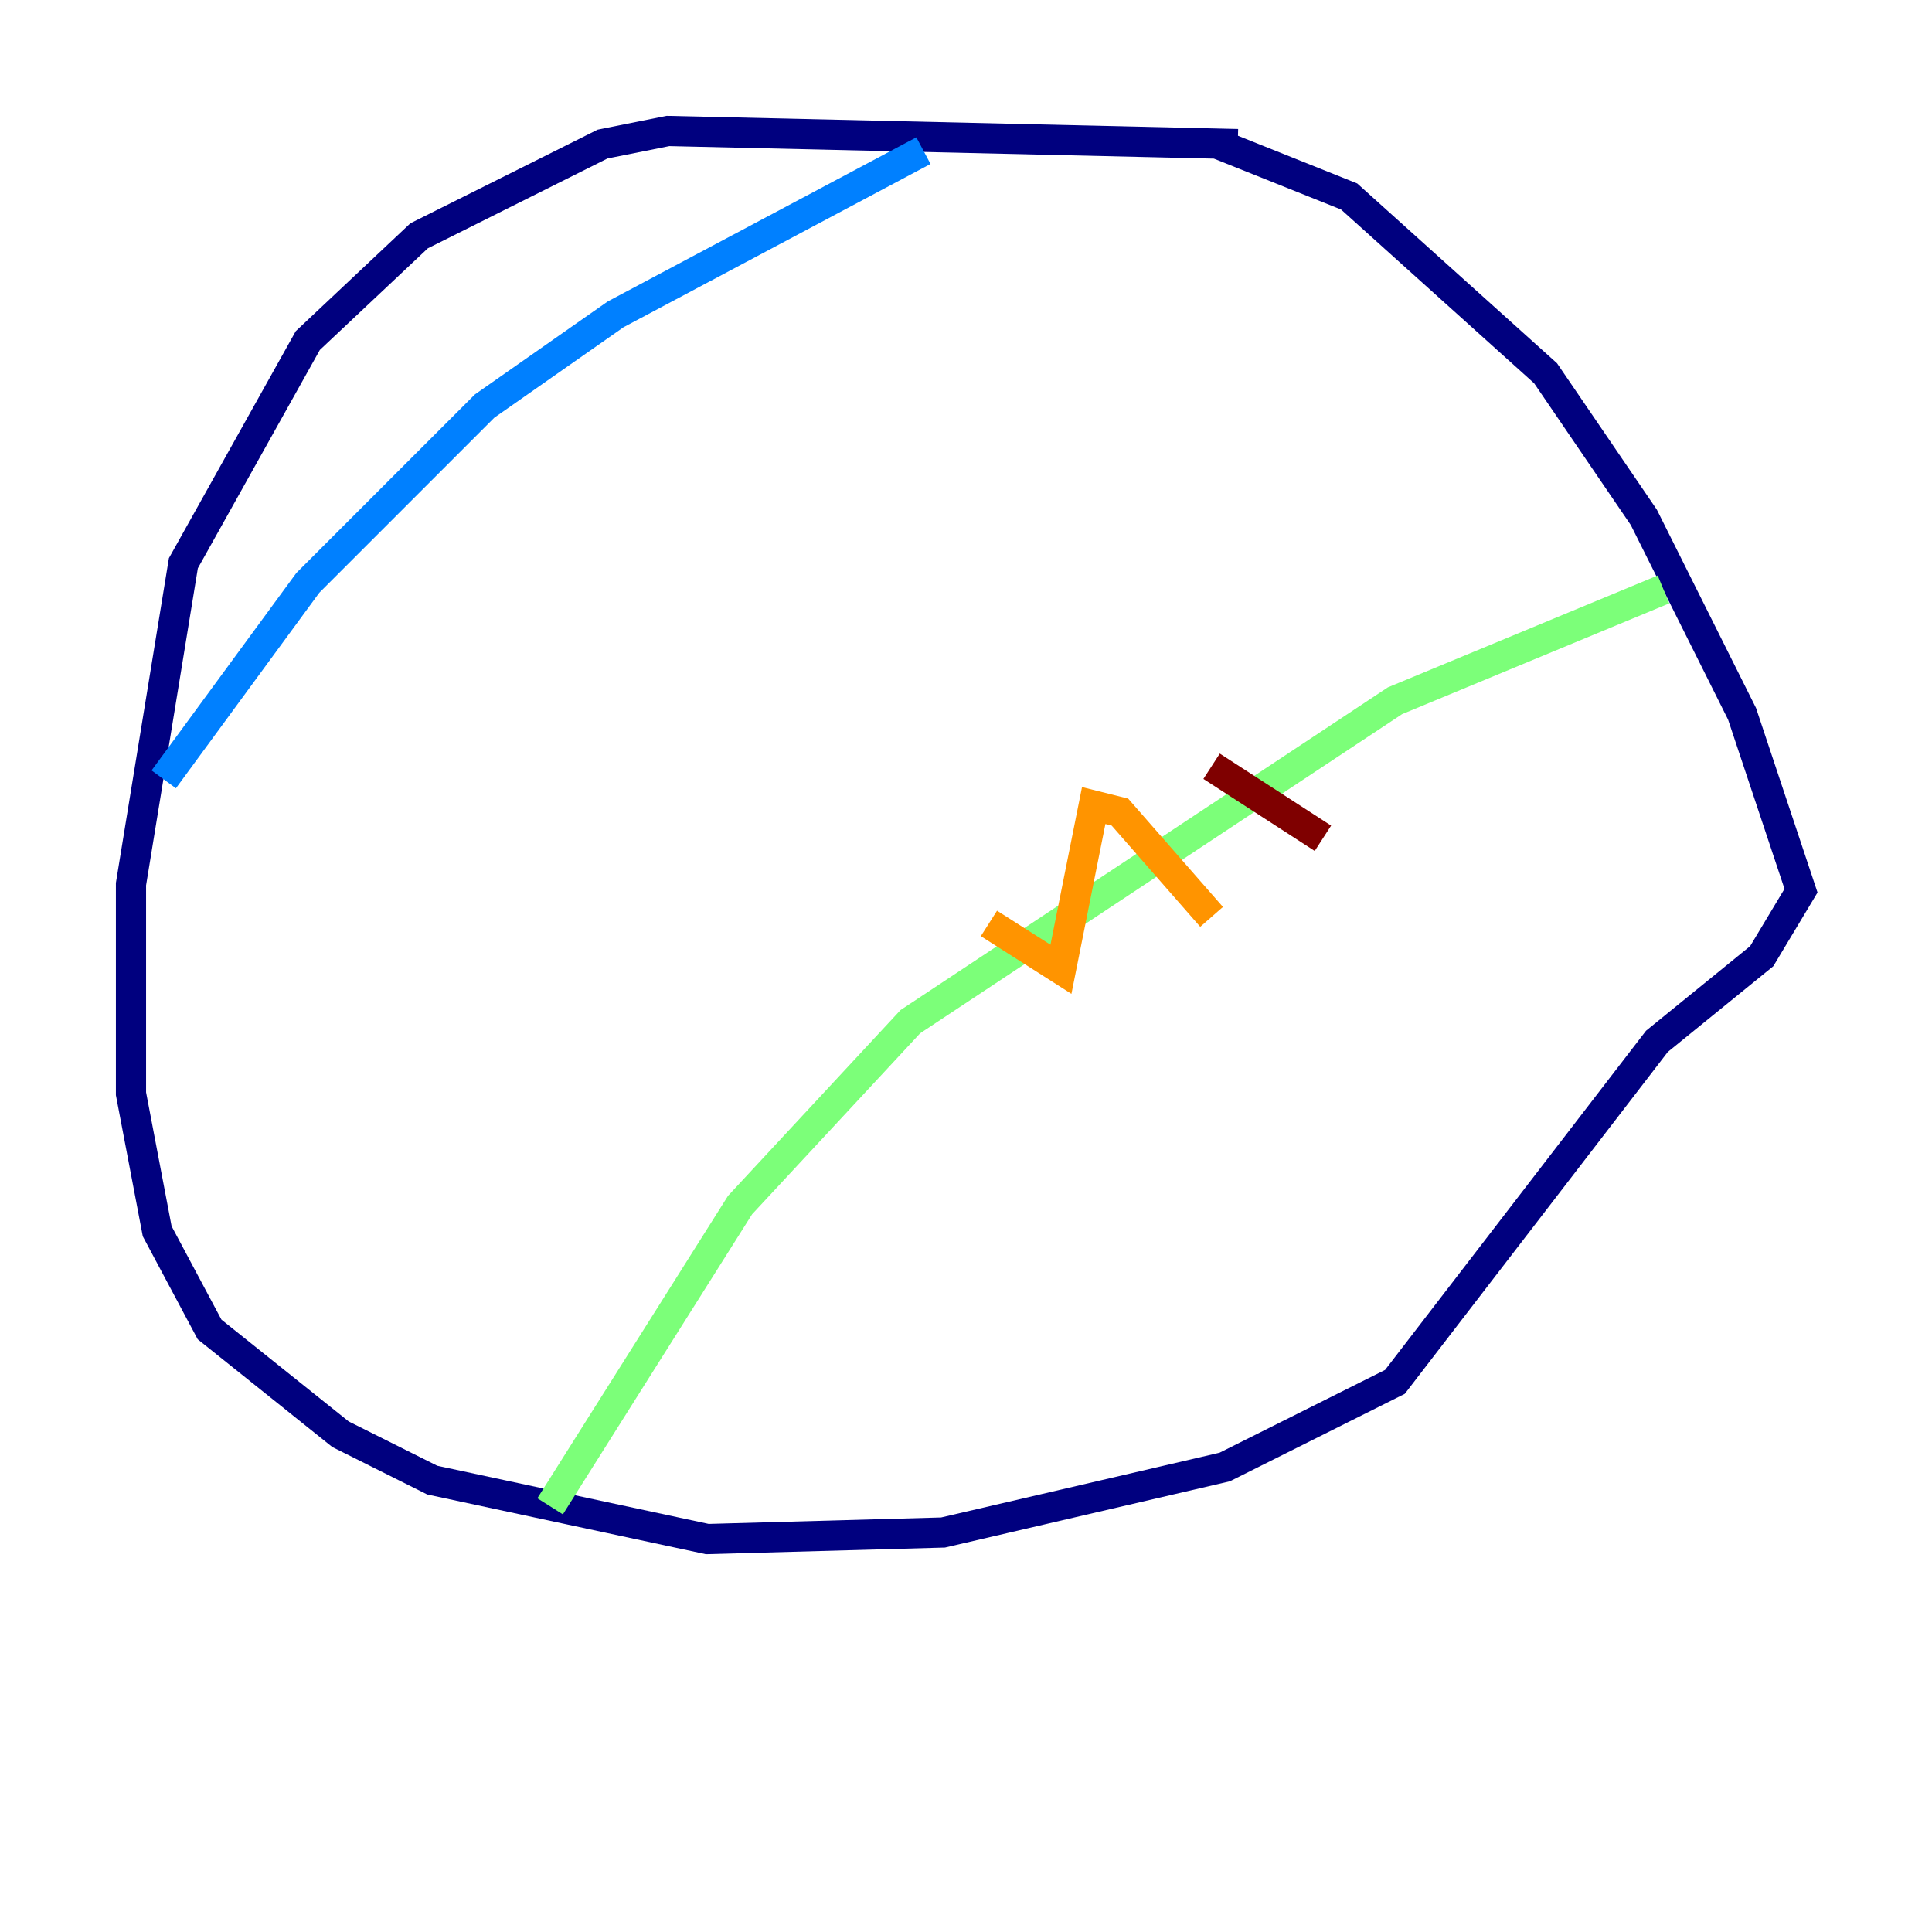 <?xml version="1.0" encoding="utf-8" ?>
<svg baseProfile="tiny" height="128" version="1.2" viewBox="0,0,128,128" width="128" xmlns="http://www.w3.org/2000/svg" xmlns:ev="http://www.w3.org/2001/xml-events" xmlns:xlink="http://www.w3.org/1999/xlink"><defs /><polyline fill="none" points="82.007,9.546 44.258,8.678 39.919,9.546 27.77,15.62 20.393,22.563 12.149,37.315 8.678,58.576 8.678,72.461 10.414,81.573 13.885,88.081 22.563,95.024 28.637,98.061 46.861,101.966 62.481,101.532 81.139,97.193 92.42,91.552 109.776,68.99 116.719,63.349 119.322,59.01 115.417,47.295 108.909,34.278 102.4,24.732 89.383,13.017 80.705,9.546" stroke="#00007f" stroke-width="2" /><polyline fill="none" points="10.848,51.634 20.393,38.617 32.108,26.902 40.786,20.827 61.18,9.98" stroke="#0080ff" stroke-width="2" /><polyline fill="none" points="36.447,99.797 49.031,79.837 60.312,67.688 92.42,46.427 110.21,39.051" stroke="#7cff79" stroke-width="2" /><polyline fill="none" points="65.519,61.18 70.291,64.217 72.461,53.37 74.197,53.803 80.271,60.746" stroke="#ff9400" stroke-width="2" /><polyline fill="none" points="80.271,50.766 87.647,55.539" stroke="#7f0000" stroke-width="2" /></svg>